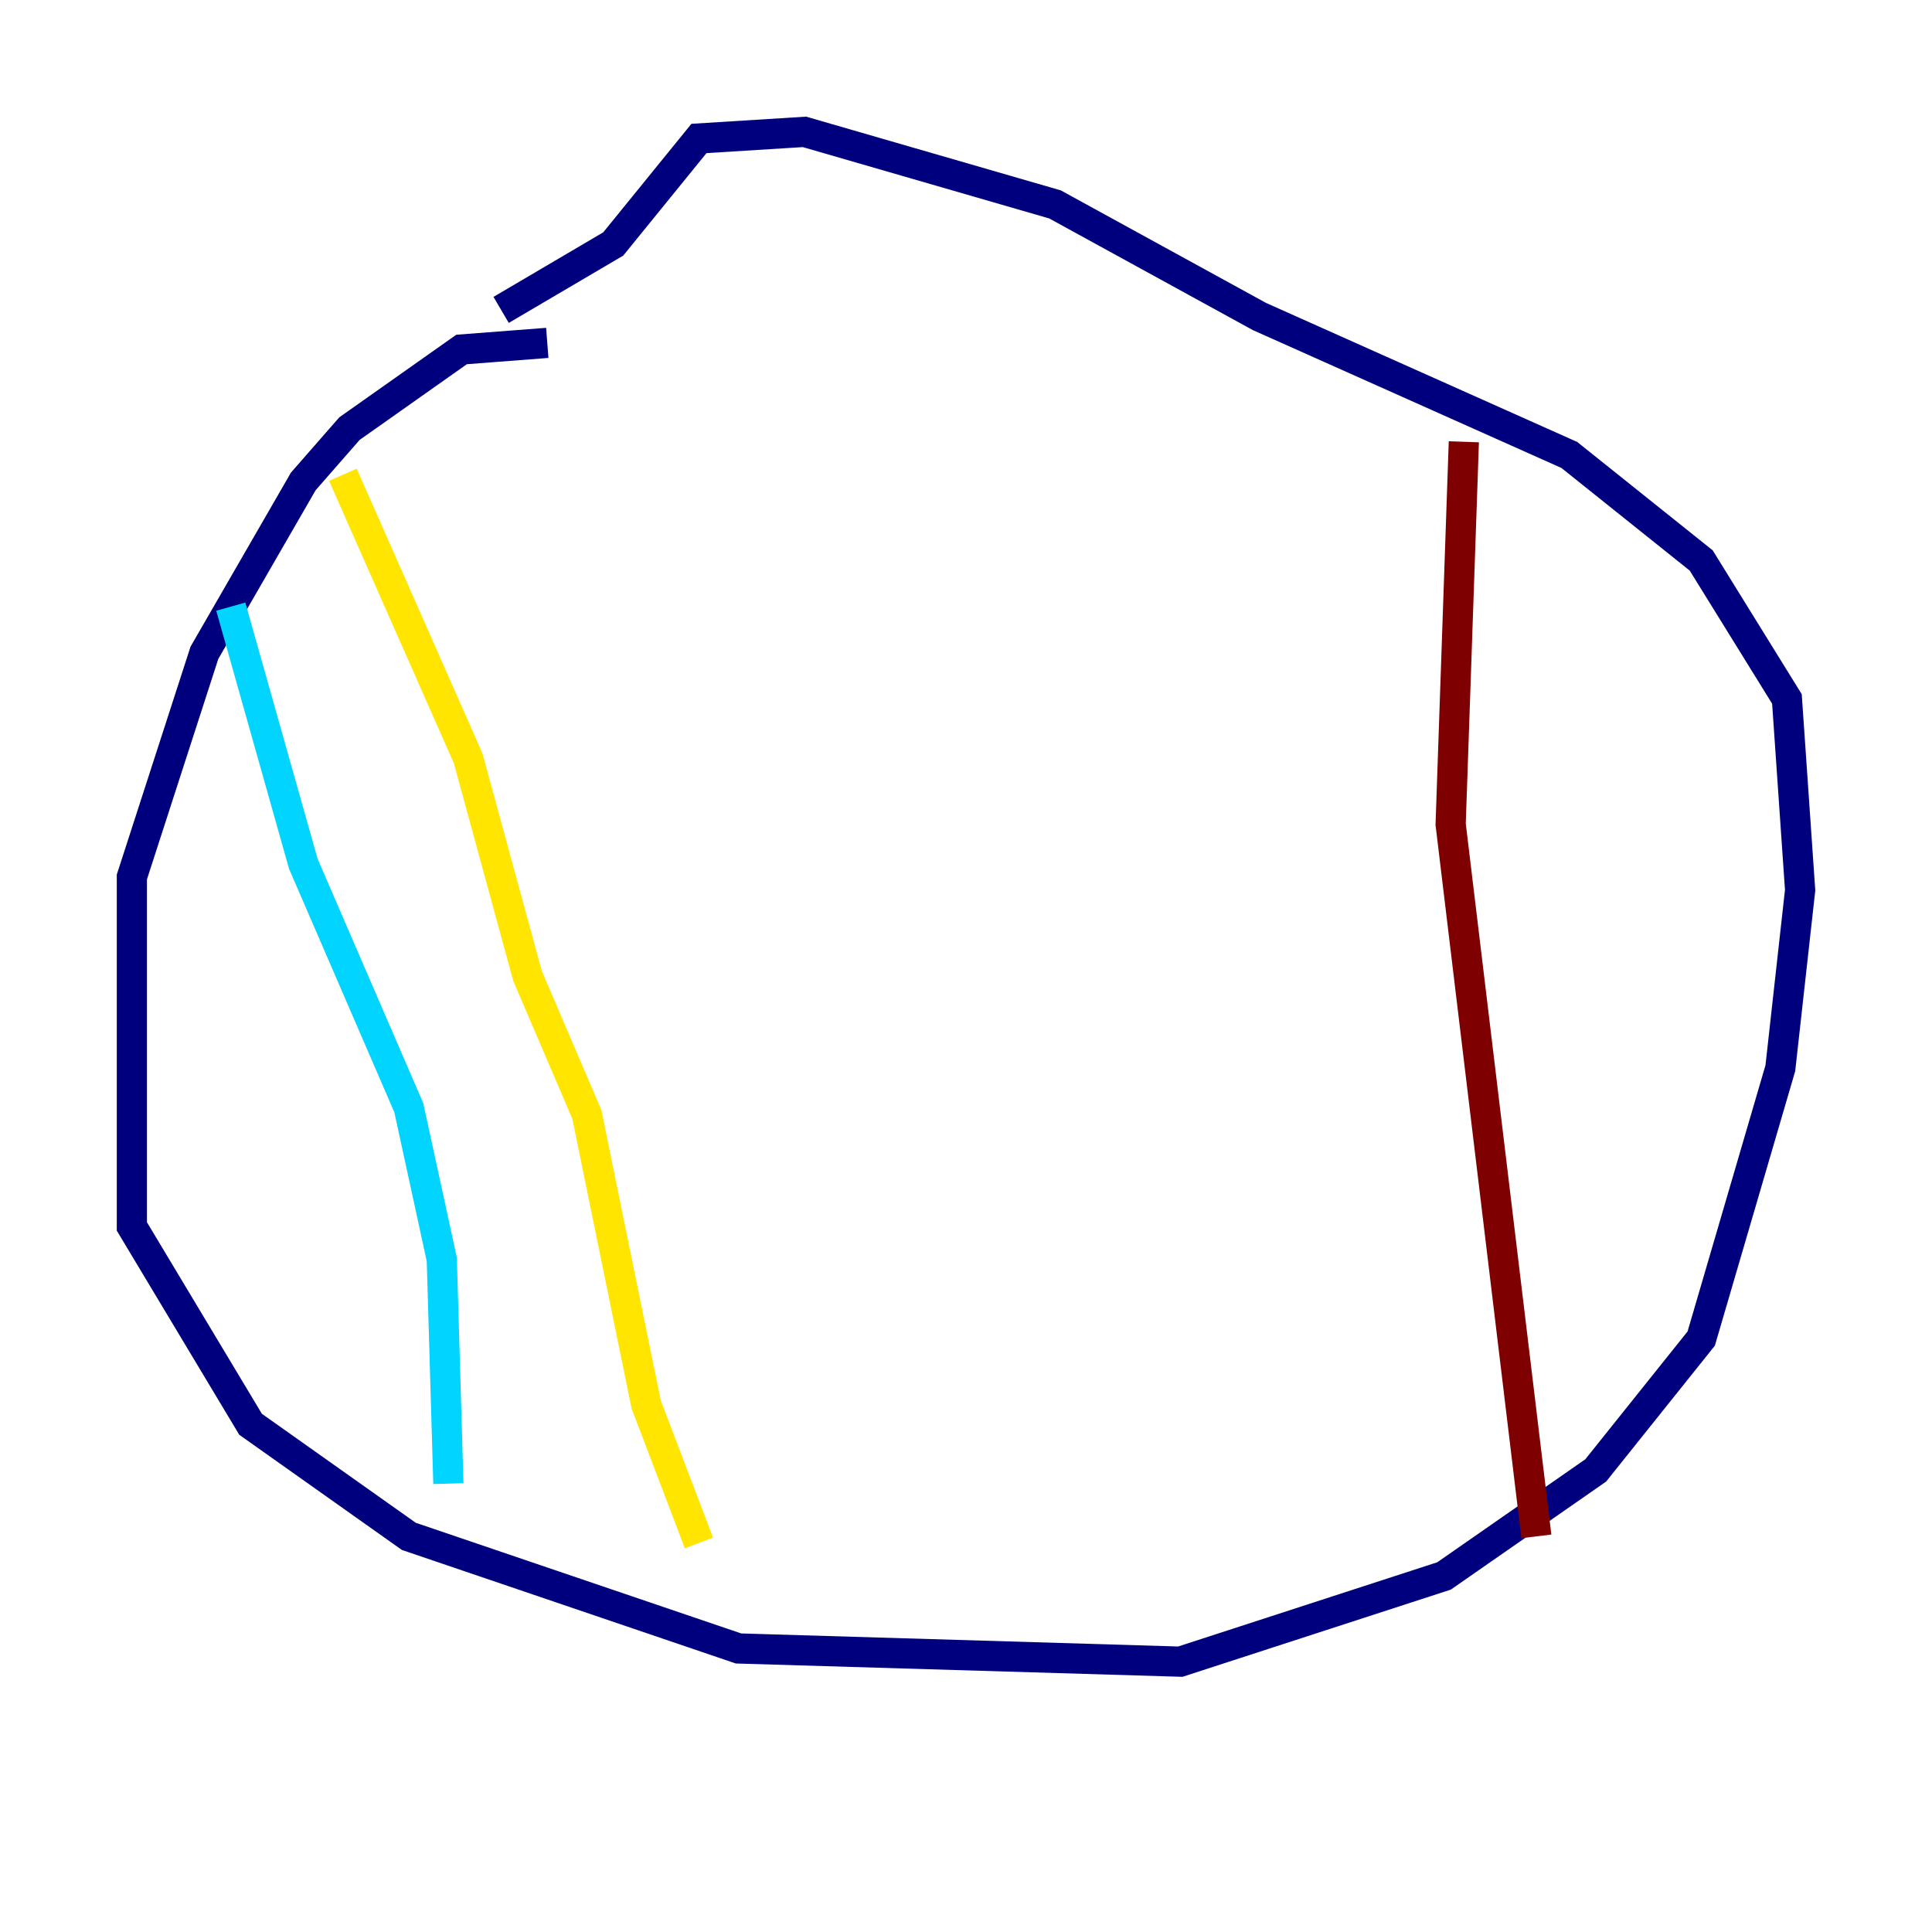 <?xml version="1.0" encoding="utf-8" ?>
<svg baseProfile="tiny" height="128" version="1.2" viewBox="0,0,128,128" width="128" xmlns="http://www.w3.org/2000/svg" xmlns:ev="http://www.w3.org/2001/xml-events" xmlns:xlink="http://www.w3.org/1999/xlink"><defs /><polyline fill="none" points="36.259,22.717 30.58,23.154 23.154,28.396 20.096,31.891 13.543,43.249 8.737,58.102 8.737,81.256 16.601,94.362 27.085,101.788 48.928,109.215 78.198,110.089 95.672,104.41 105.72,97.42 112.71,88.683 117.952,70.771 119.263,58.976 118.389,46.307 112.71,37.133 103.973,30.143 83.44,20.969 69.898,13.543 53.297,8.737 46.307,9.174 40.628,16.164 33.201,20.532" stroke="#00007f" stroke-width="2" /><polyline fill="none" points="15.29,40.191 20.096,57.229 27.085,73.392 29.27,83.44 29.706,98.293" stroke="#00d4ff" stroke-width="2" /><polyline fill="none" points="22.717,31.454 31.017,50.239 34.949,64.655 38.88,73.829 42.812,93.051 46.307,102.225" stroke="#ffe500" stroke-width="2" /><polyline fill="none" points="96.983,29.27 96.109,54.608 101.788,101.788" stroke="#7f0000" stroke-width="2" /></svg>